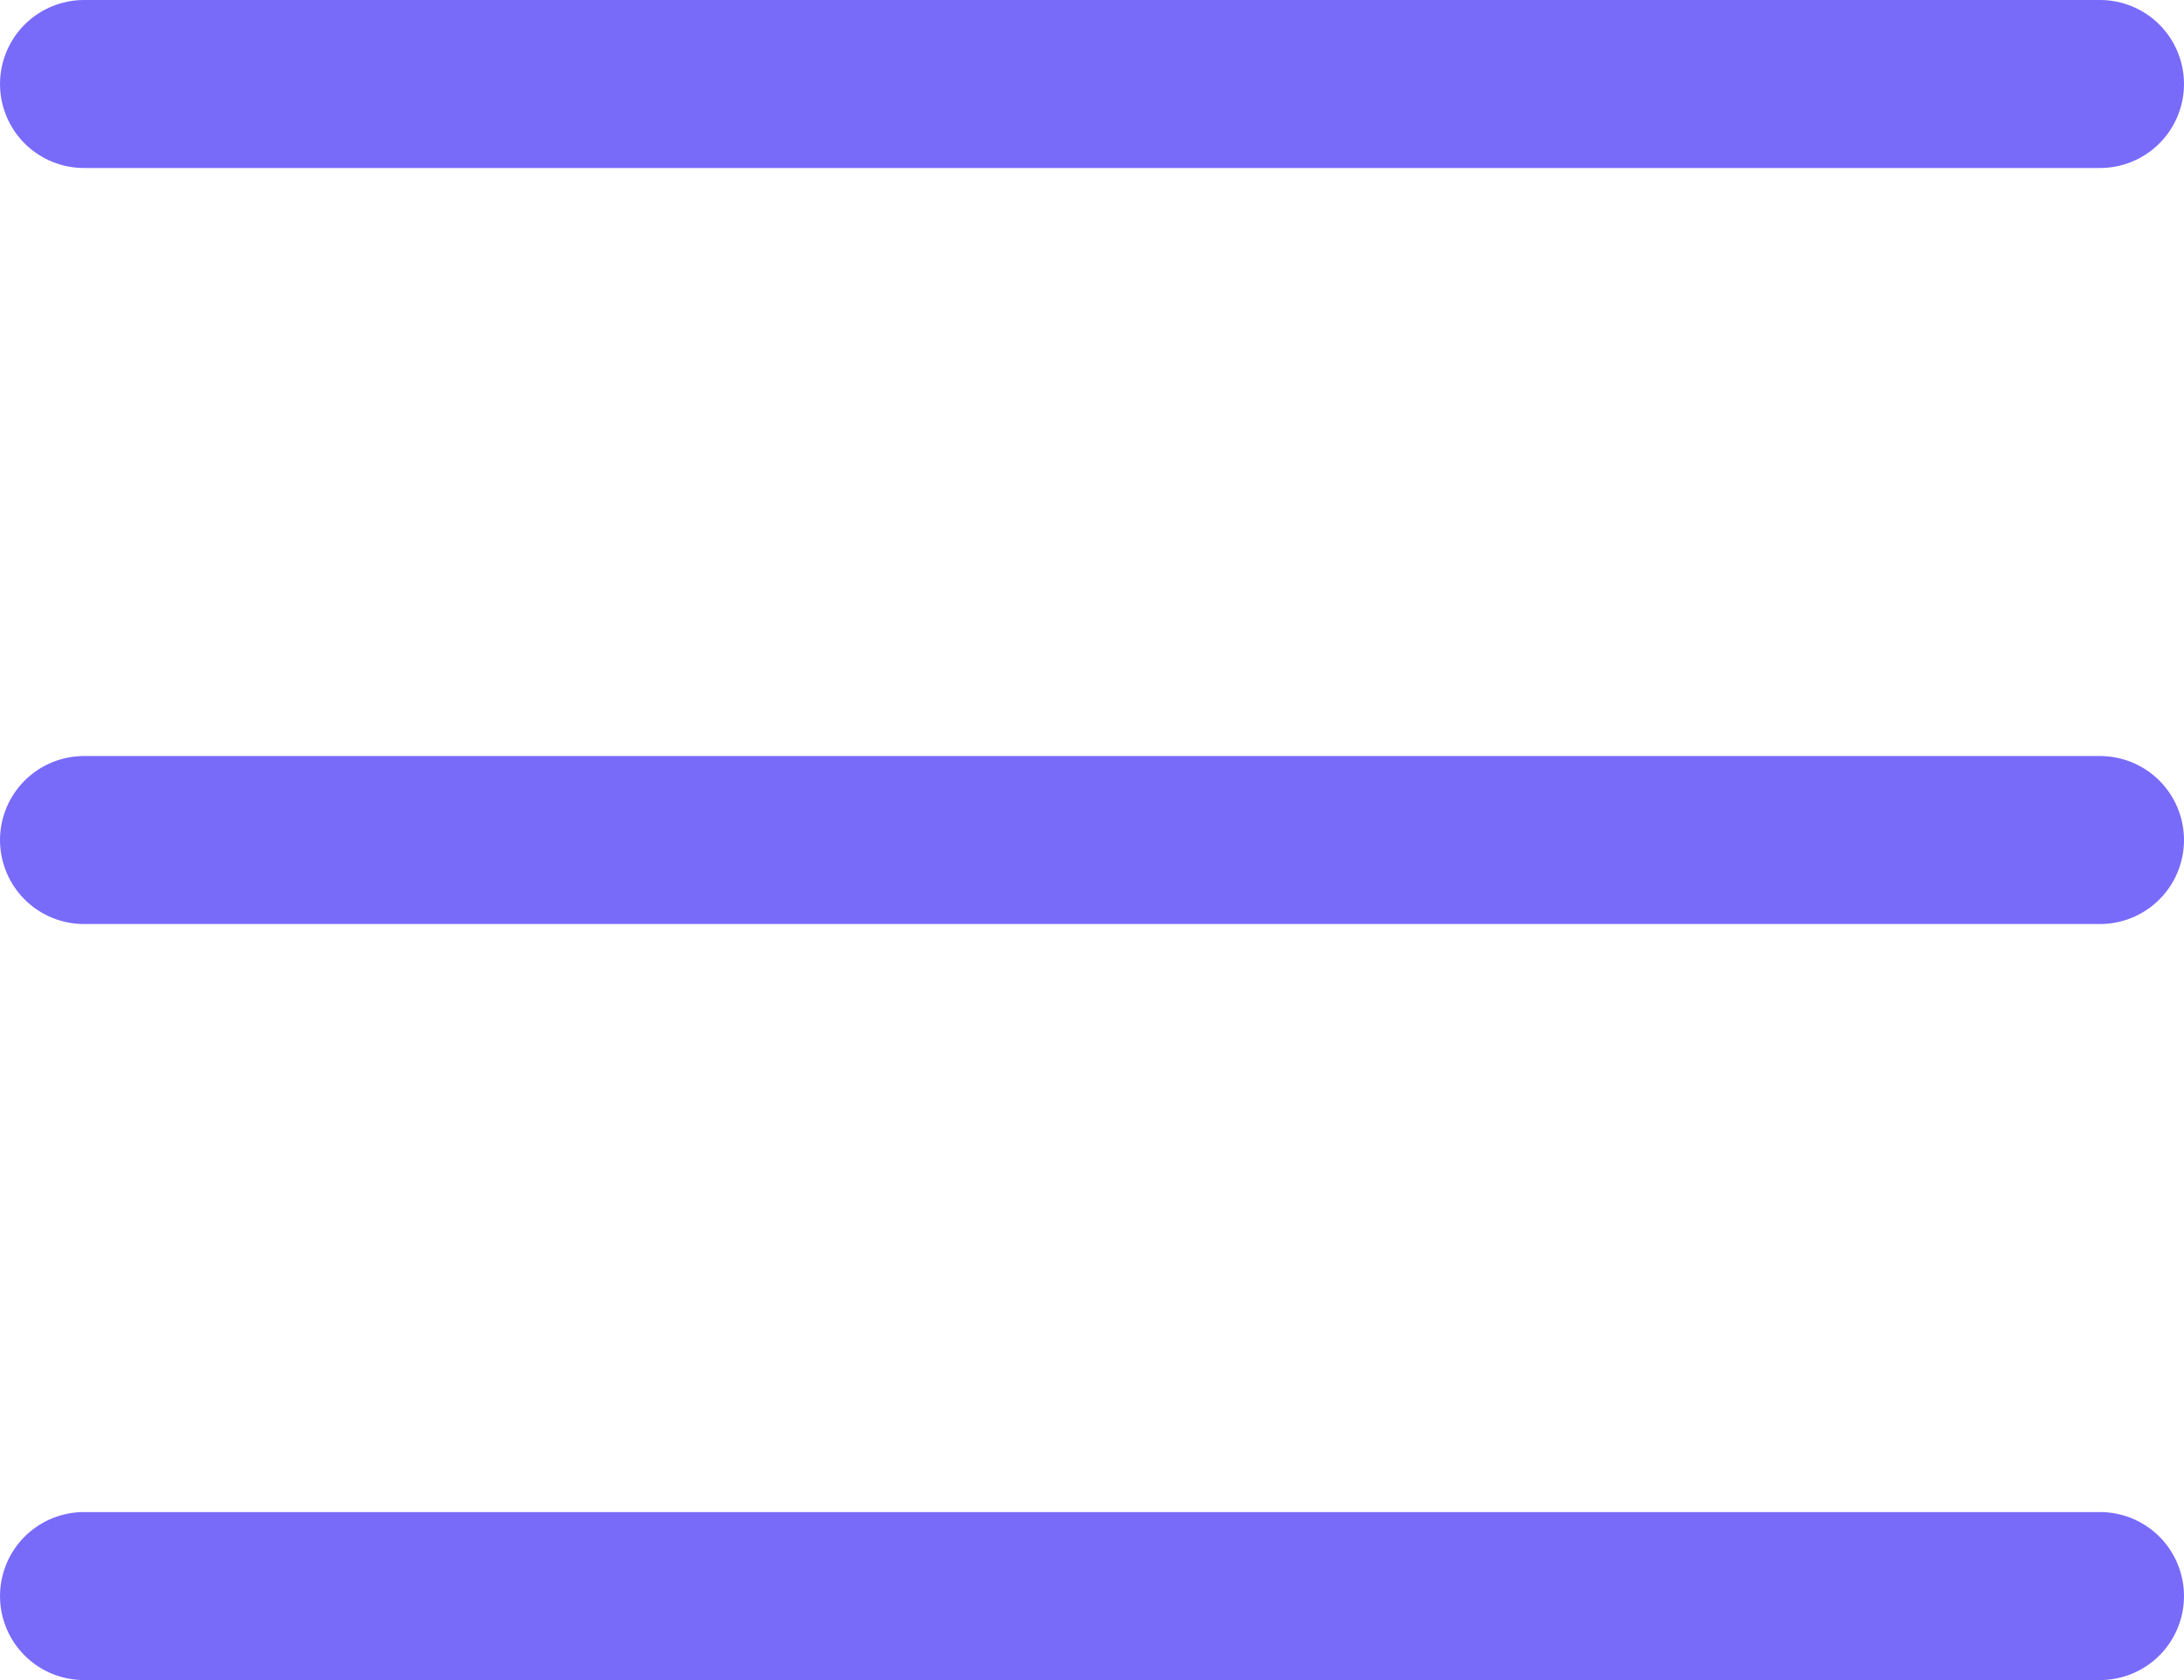 <svg width="26" height="20" viewBox="0 0 26 20" fill="none" xmlns="http://www.w3.org/2000/svg">
<path d="M1 19H25M1 1H25H1ZM1 10H25H1Z" stroke="#796BFA" stroke-width="2" stroke-linecap="round" stroke-linejoin="round"/>
</svg>
